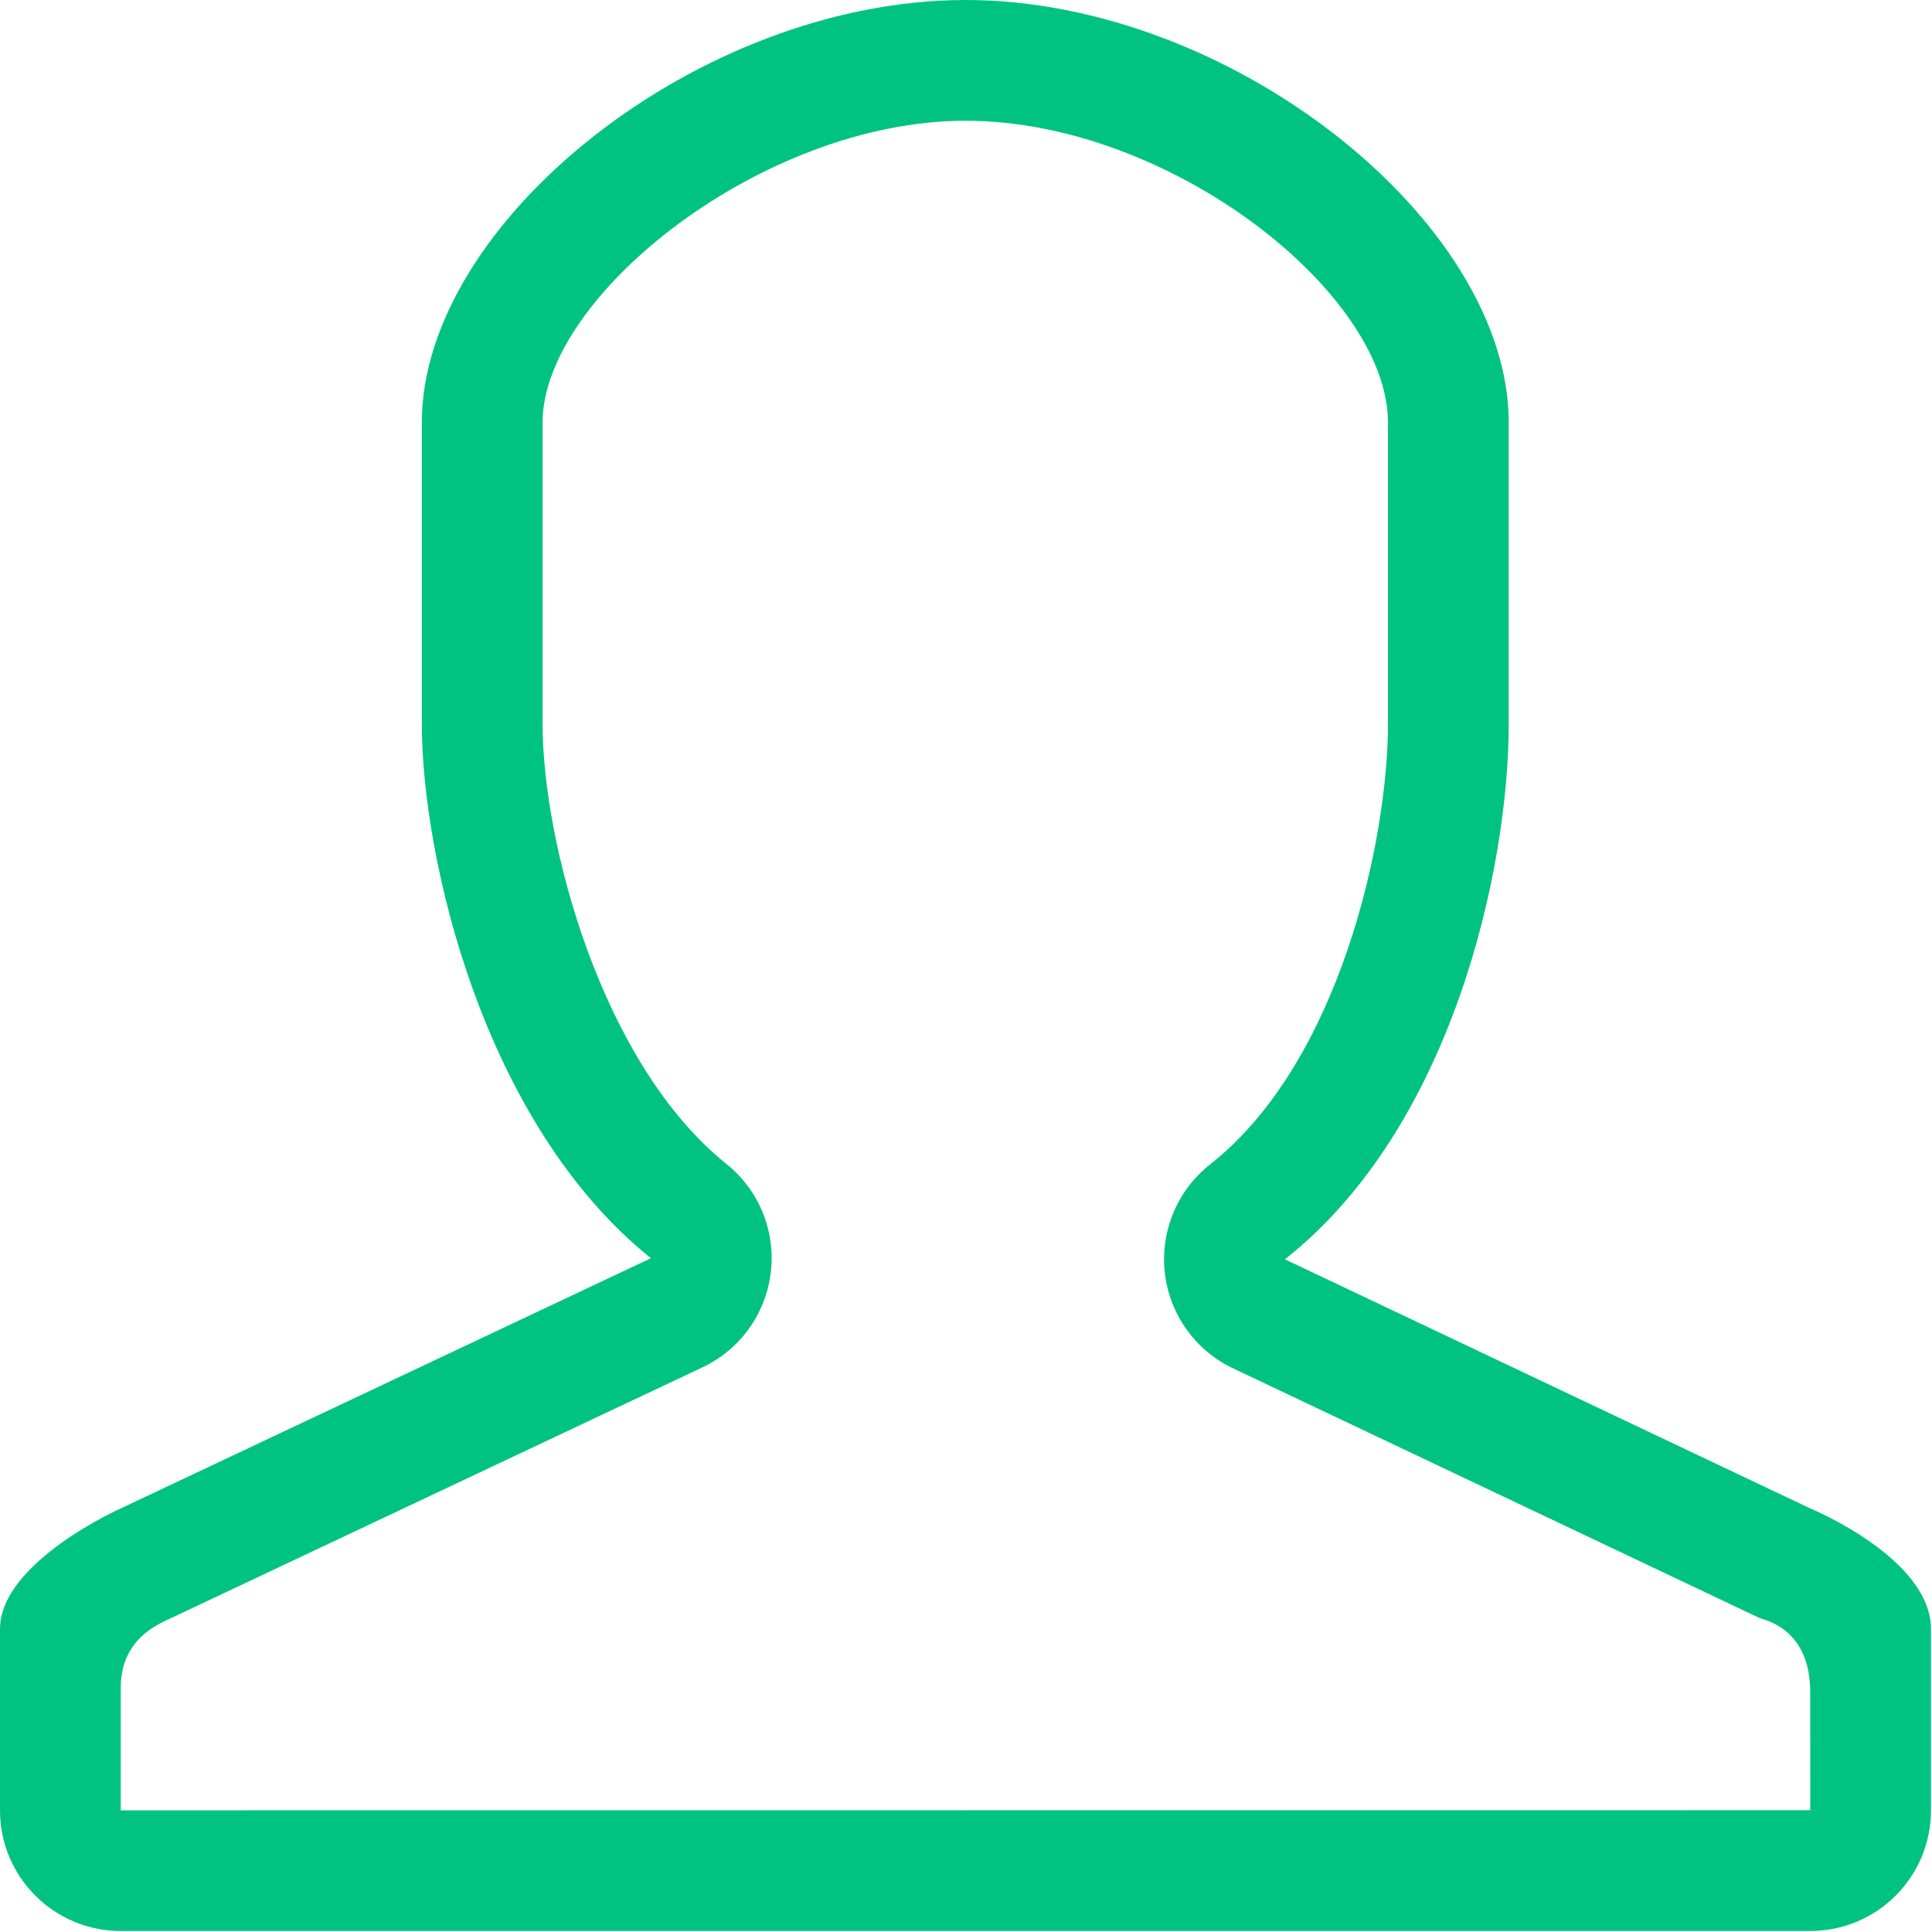<svg width="32" height="32" viewBox="0 0 32 32" fill="none" xmlns="http://www.w3.org/2000/svg">
<g clip-path="url(#clip0_614_22)">
<path d="M15.992 2C19.387 2 22.989 4.861 22.989 6.995V11.993C22.989 13.916 22.189 17.596 20.044 19.286C19.774 19.498 19.564 19.775 19.433 20.091C19.302 20.408 19.254 20.753 19.294 21.093C19.377 21.785 19.813 22.384 20.446 22.675L29.149 26.802C29.217 26.833 29.983 26.961 29.983 28.031L29.984 29.983L2 29.985V27.955C2 27.16 2.596 26.91 2.835 26.8L11.617 22.656C12.247 22.367 12.681 21.771 12.766 21.084C12.851 20.396 12.573 19.713 12.033 19.28C9.955 17.612 8.987 13.945 8.987 11.993V6.995C8.988 4.907 12.626 2 15.992 2ZM15.992 0C11.575 0 6.987 3.686 6.987 6.996V11.993C6.987 14.177 7.984 18.595 10.781 20.84L1.998 24.985C1.998 24.985 0 25.875 0 26.983V29.985C0 31.089 0.895 31.983 1.998 31.983H29.985C31.089 31.983 31.983 31.089 31.983 29.985V26.983C31.983 25.808 29.985 24.985 29.985 24.985L21.282 20.858C24.052 18.677 24.989 14.393 24.989 11.993V6.995C24.989 3.686 20.407 3.125e-05 15.992 3.125e-05V0Z" fill="#00C382"/>
</g>
<defs>
<clipPath id="clip0_614_22">
<rect width="32" height="32" fill="white"/>
</clipPath>
</defs>
</svg>
